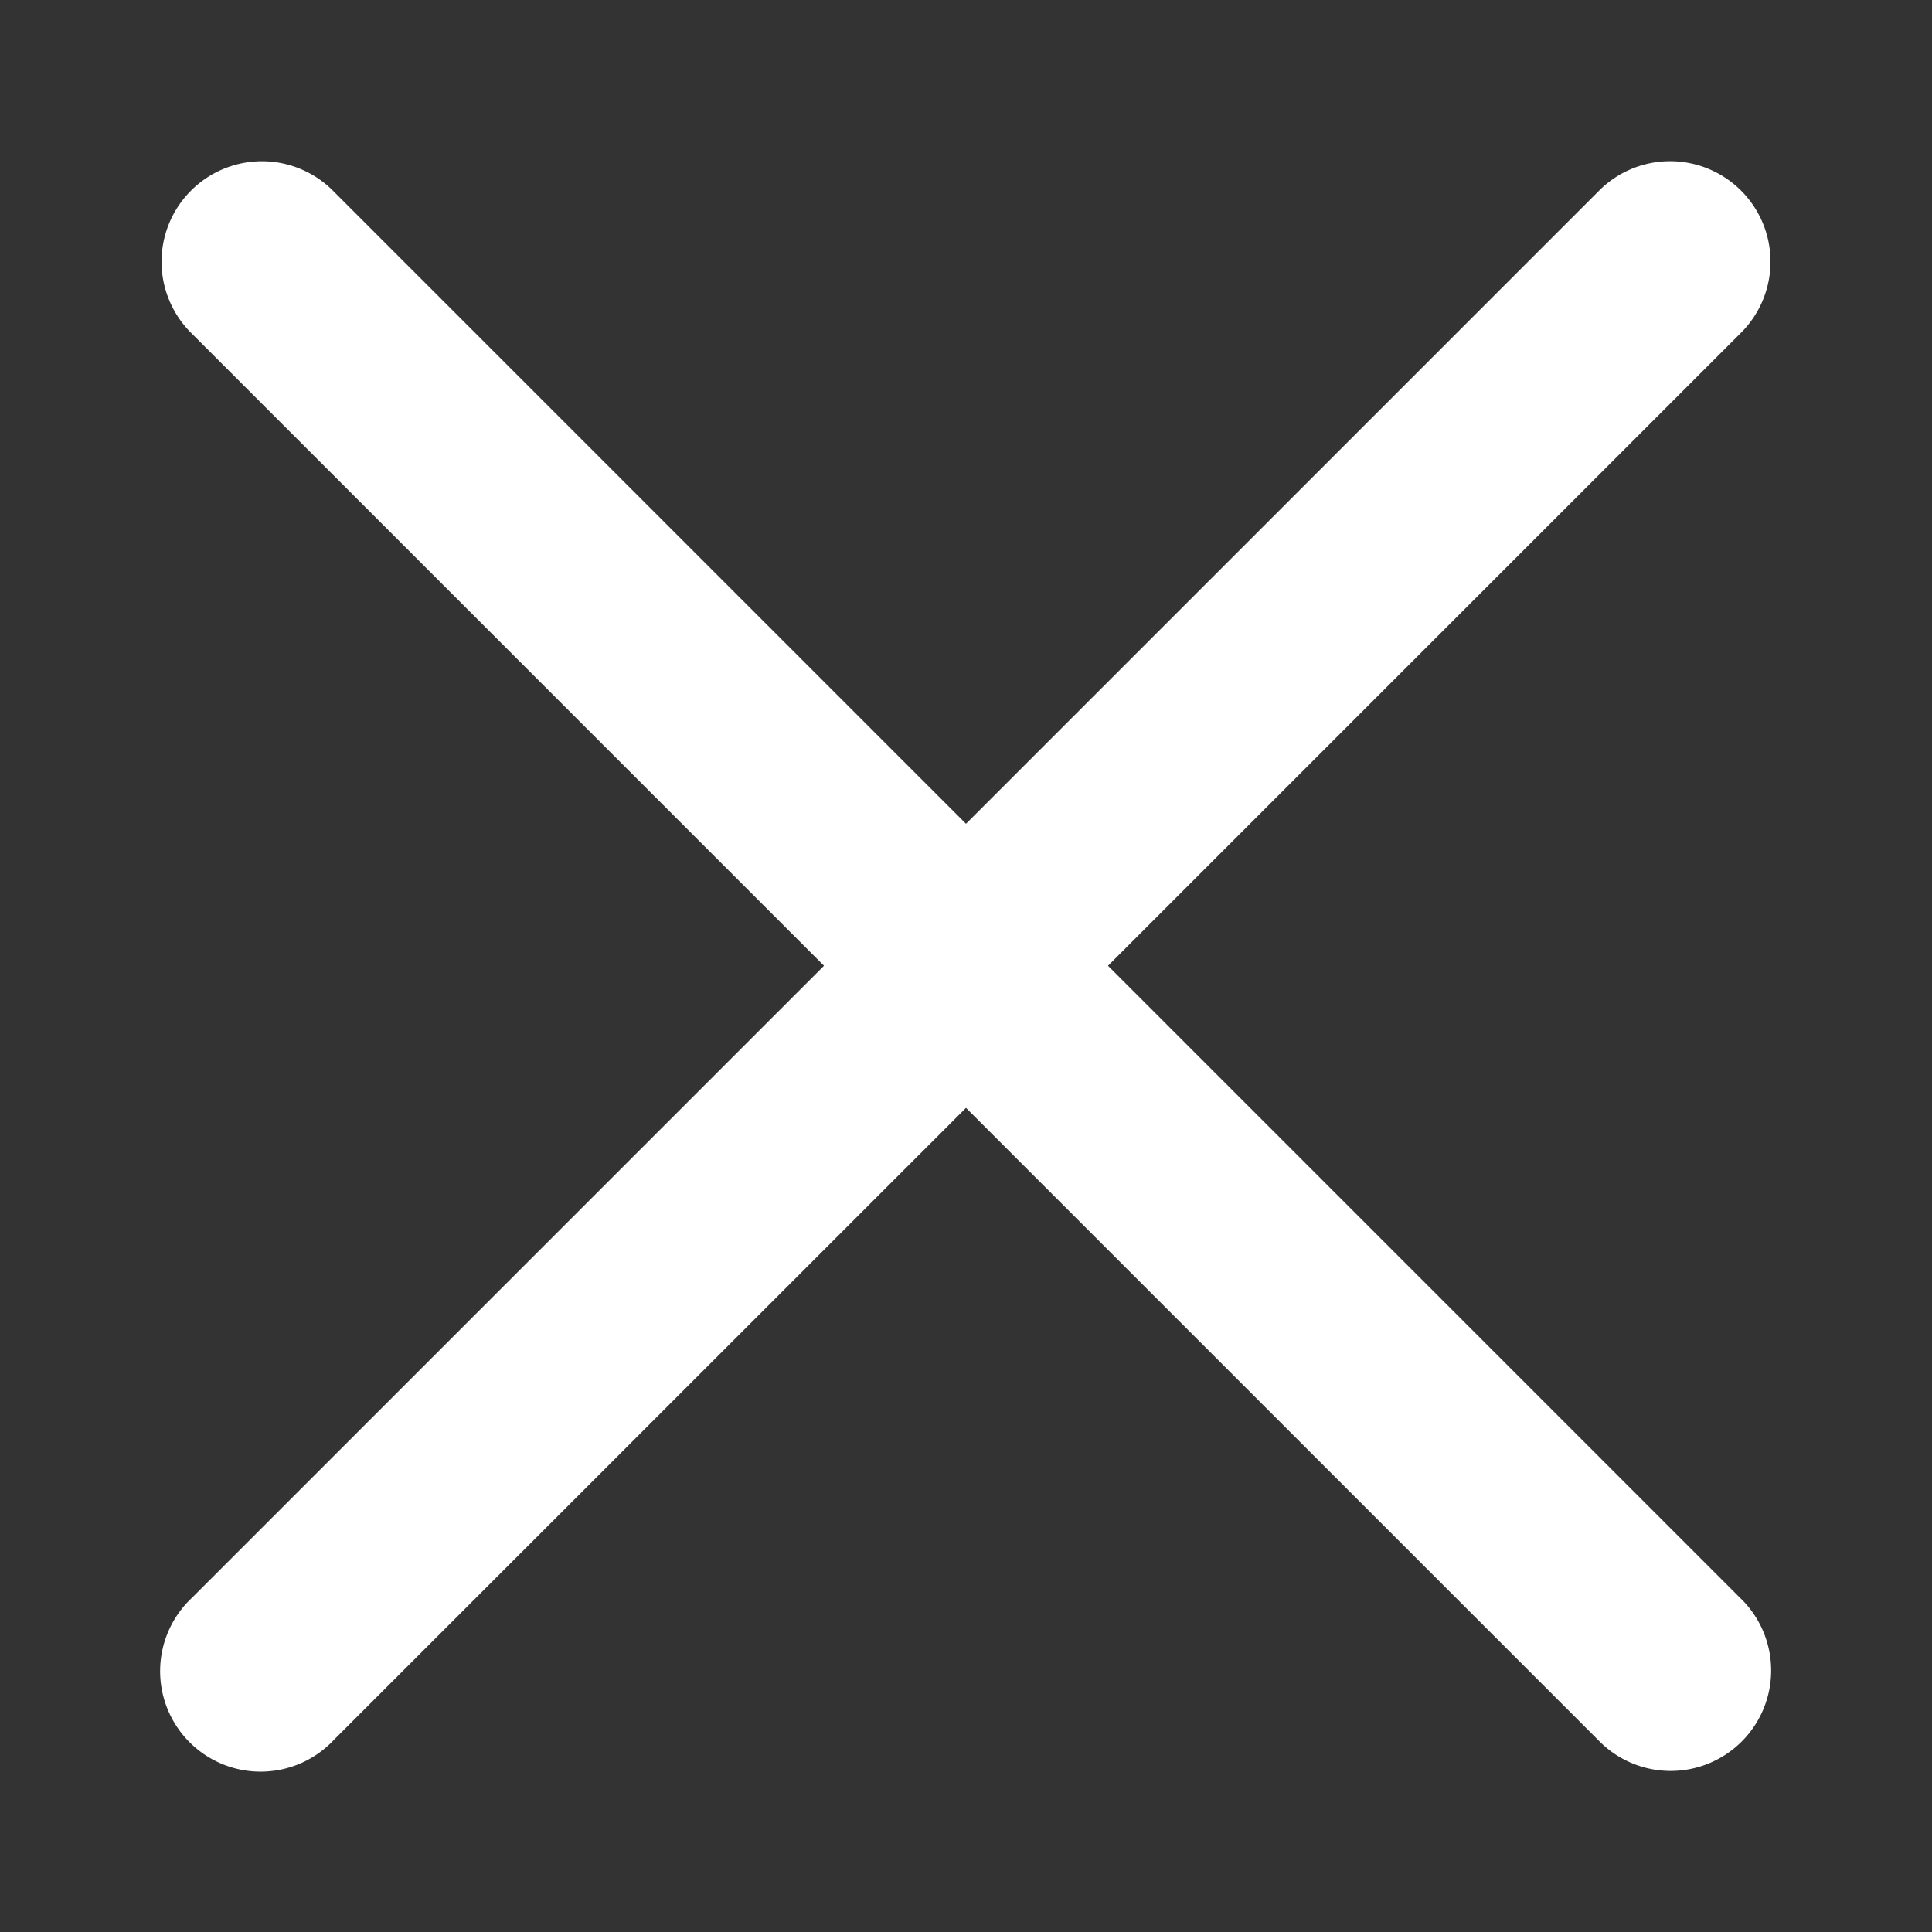 <?xml version="1.0" encoding="UTF-8" standalone="no"?>
<svg
   xmlns:dc="http://purl.org/dc/elements/1.1/"
   xmlns:cc="http://creativecommons.org/ns#"
   xmlns:rdf="http://www.w3.org/1999/02/22-rdf-syntax-ns#"
   xmlns:svg="http://www.w3.org/2000/svg"
   xmlns="http://www.w3.org/2000/svg"
   xmlns:sodipodi="http://sodipodi.sourceforge.net/DTD/sodipodi-0.dtd"
   xmlns:inkscape="http://www.inkscape.org/namespaces/inkscape"
   fill="#000000"
   viewBox="0 0 24 24"
   width="24px"
   height="24px"
   version="1.1"
   id="svg4"
   sodipodi:docname="close-white.svg"
   inkscape:version="0.92.3 (2405546, 2018-03-11)"
   inkscape:export-filename="/home/jay/Projects/arikitek/img/icon/close-white.png"
   inkscape:export-xdpi="96"
   inkscape:export-ydpi="96">
  <rect x="0" y="0" width="24" height="24" fill="#333333" stroke="none"/>
  <defs
     id="defs8" />
  <sodipodi:namedview
     pagecolor="#ffffff"
     bordercolor="#666666"
     borderopacity="1"
     objecttolerance="10"
     gridtolerance="10"
     guidetolerance="10"
     inkscape:pageopacity="0"
     inkscape:pageshadow="2"
     inkscape:window-width="1280"
     inkscape:window-height="991"
     id="namedview6"
     showgrid="false"
     inkscape:zoom="6.9532167"
     inkscape:cx="10.876521"
     inkscape:cy="20.669558"
     inkscape:window-x="0"
     inkscape:window-y="0"
     inkscape:window-maximized="1"
     inkscape:current-layer="svg4" />
  <path
     d="M 3.254,2.003 A 1.248,1.248 0 0 0 2.384,4.145 l 7.852,7.852 -7.852,7.852 a 1.248,1.248 0 1 0 1.764,1.764 L 12,13.762 19.852,21.614 A 1.248,1.248 0 1 0 21.616,19.849 L 13.764,11.997 21.616,4.145 A 1.248,1.248 0 0 0 20.71,2.003 1.248,1.248 0 0 0 19.852,2.381 L 12,10.233 4.148,2.381 A 1.248,1.248 0 0 0 3.254,2.003 Z"
     id="path2"
     style="fill:#ffffff;fill-opacity:1;stroke-width:1"
     inkscape:connector-curvature="0" />
</svg>
